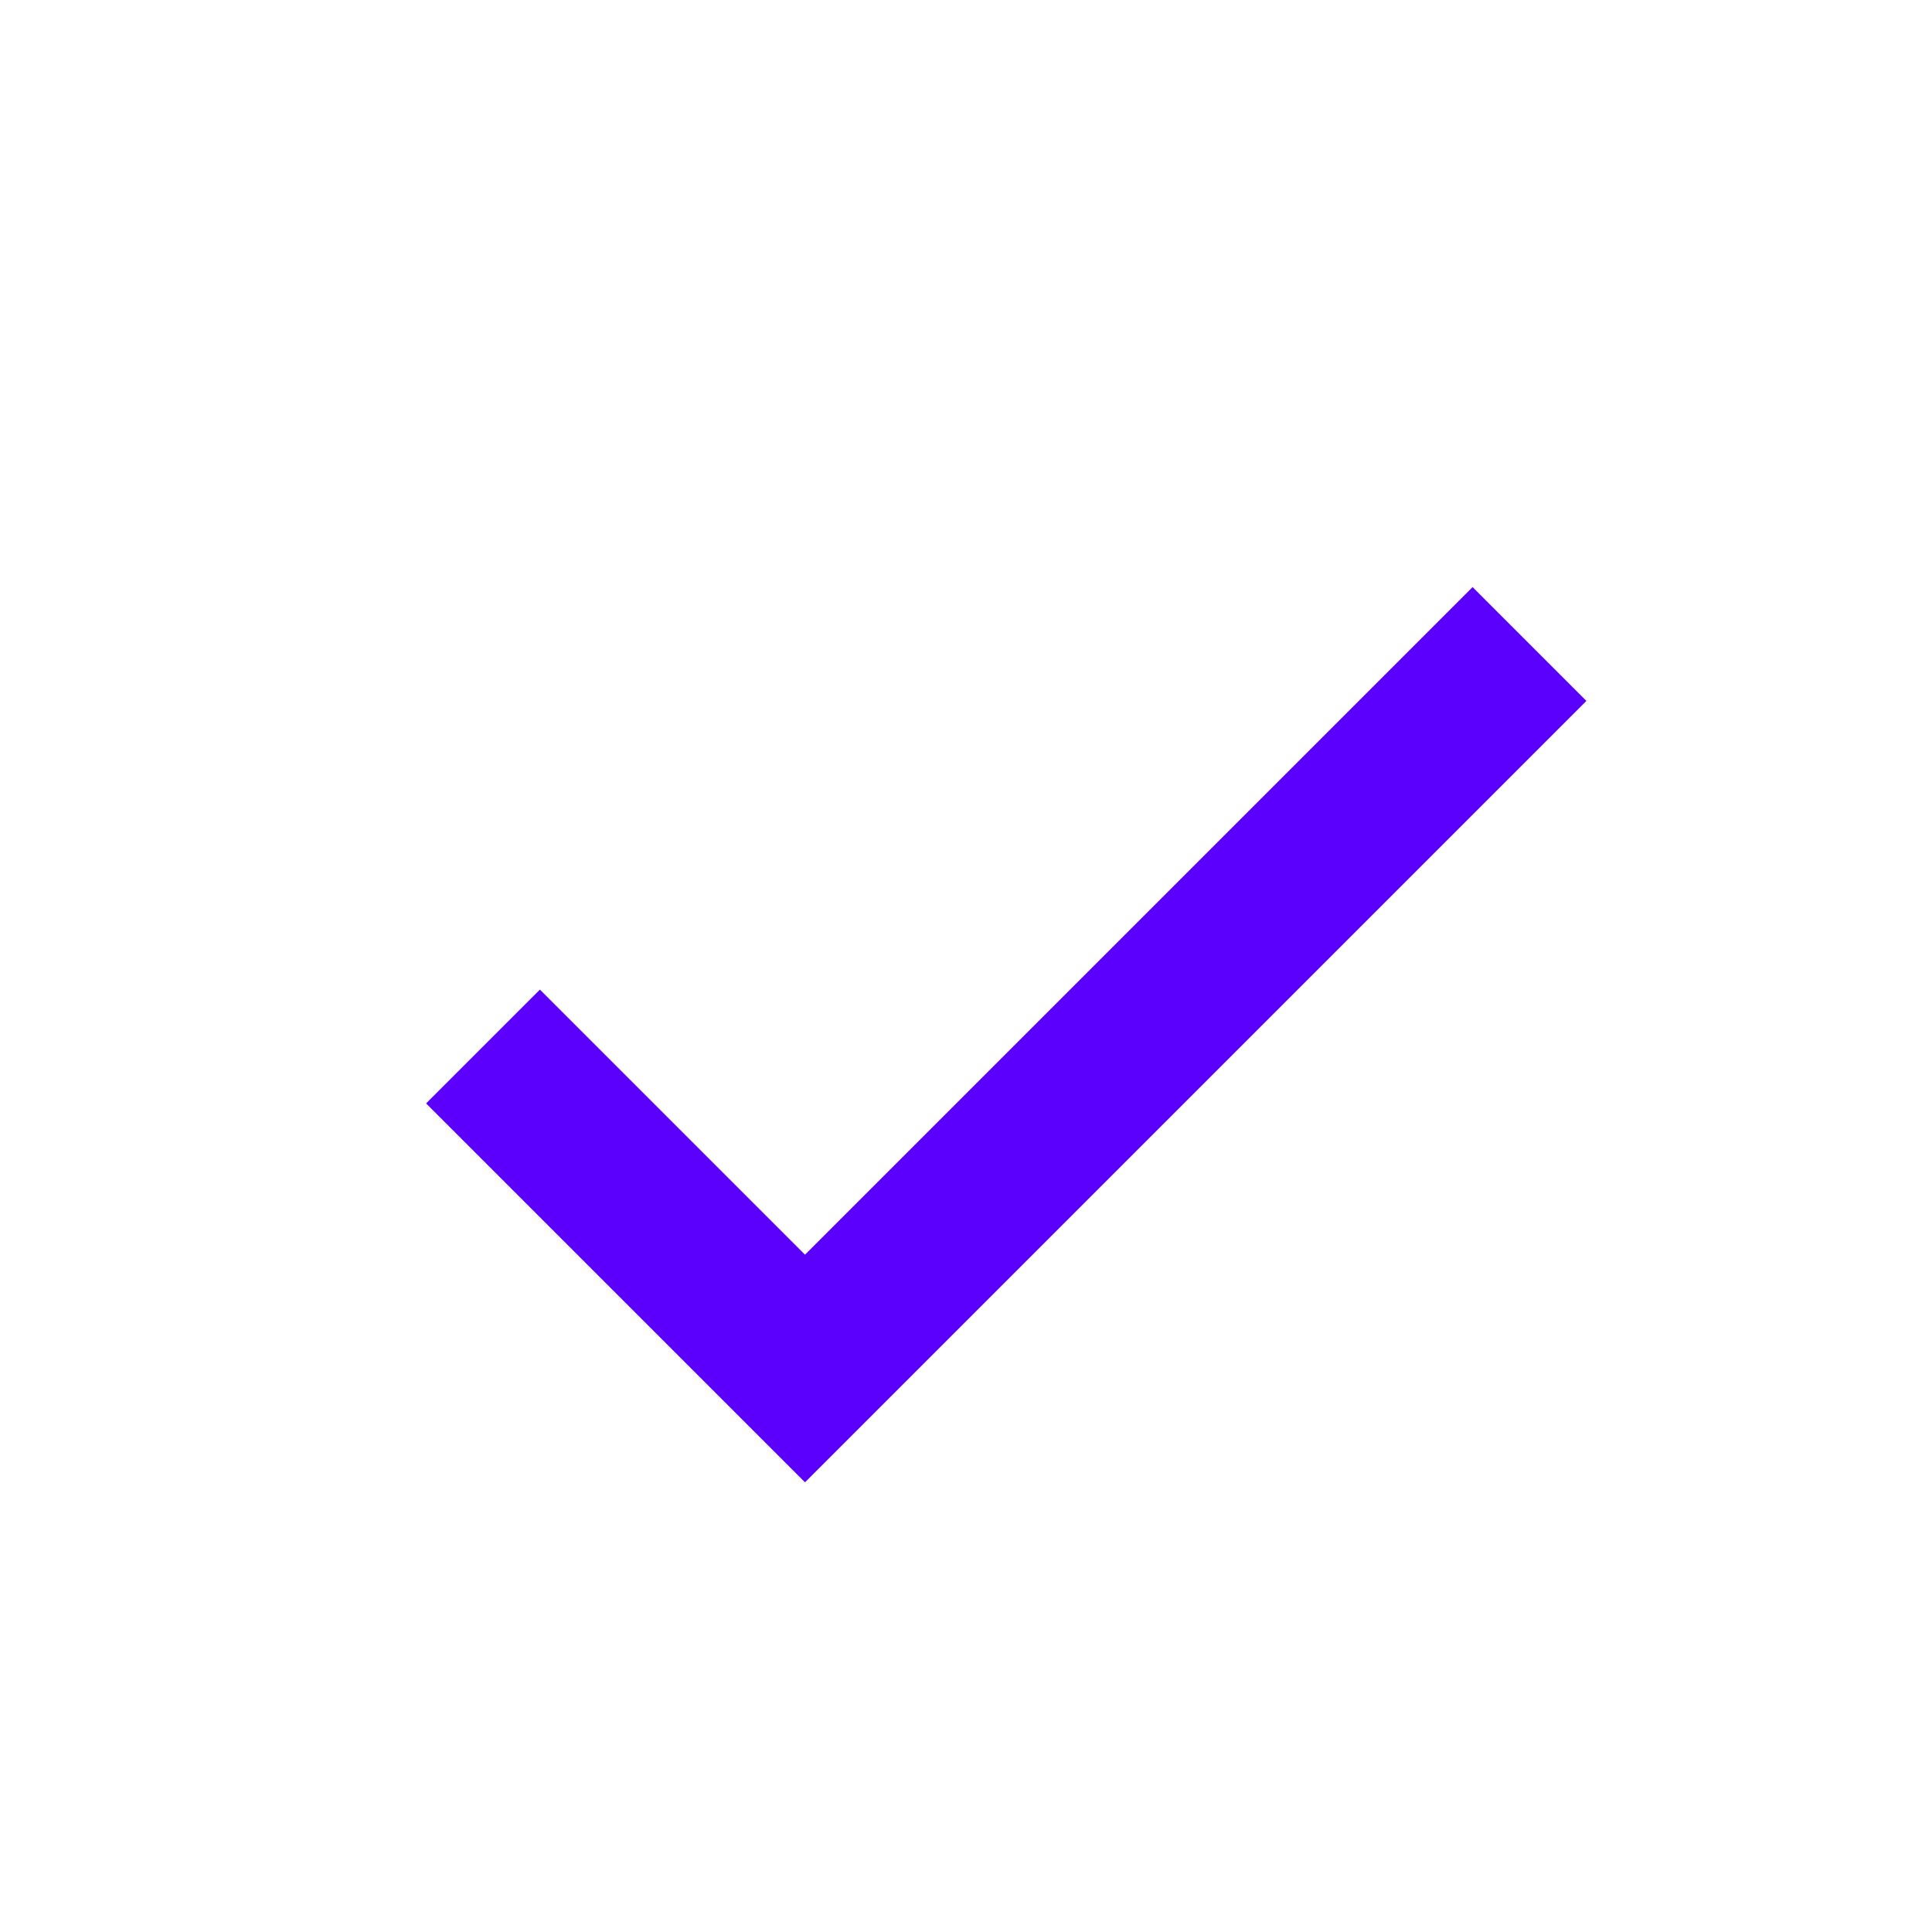<svg xmlns="http://www.w3.org/2000/svg" width="24" height="24" viewBox="0 0 24 24" style="fill: rgba(92, 0, 253, 1);transform: ;msFilter:;"><path d="m10 15.586-3.293-3.293-1.414 1.414L10 18.414l9.707-9.707-1.414-1.414z"></path></svg>